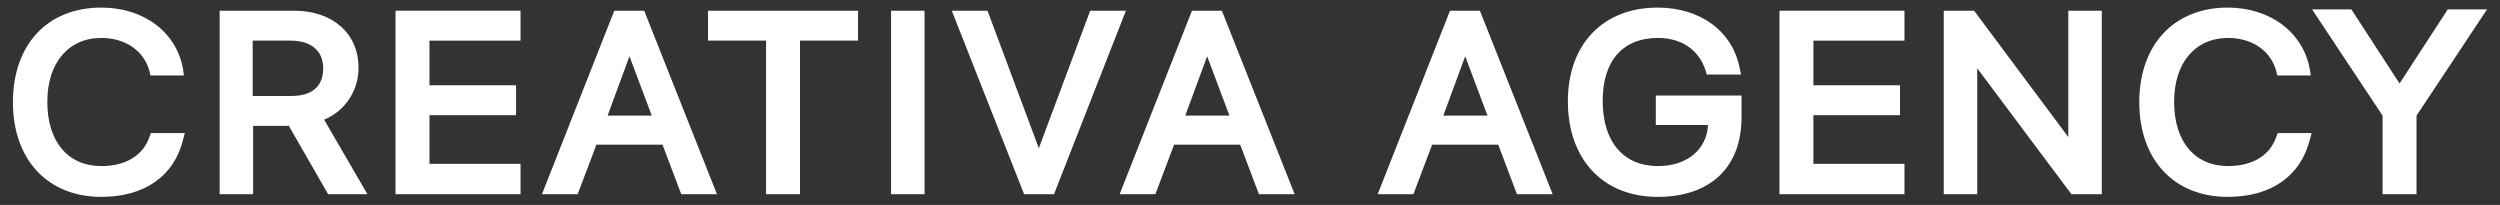<?xml version="1.0" encoding="utf-8"?>
<!-- Generator: Adobe Illustrator 24.1.2, SVG Export Plug-In . SVG Version: 6.00 Build 0)  -->
<svg version="1.1" id="Layer_1" xmlns="http://www.w3.org/2000/svg" xmlns:xlink="http://www.w3.org/1999/xlink" x="0px" y="0px"
	 viewBox="0 0 560 45.9" style="enable-background:new 0 0 560 45.9;" xml:space="preserve">
<rect x="0" y="0" width="560" height="45.9" fill="#333333" stroke="none"/>
<style type="text/css">
	.st0{fill:#FFFFFF;}
</style>
<g id="Layer_2_1_">
	<g id="Layer_1-2">
		<path class="st0" d="M4.1,22.9c0-12.1,7.3-20,18.6-20c9,0,15.8,5.1,17.2,12.9h-5.2c-1.3-5.1-6-8.4-11.9-8.4
			c-8.1,0-13.3,6.1-13.3,15.5c0,9.5,5.2,15.6,13.4,15.6c6.1,0,10.5-2.7,11.9-7.5h5.2c-1.9,7.6-8,11.9-17.2,11.9
			C11.3,42.9,4.1,35.2,4.1,22.9z"/>
		<path class="st0" d="M22.7,44.1c-12,0-19.8-8.3-19.8-21.2S10.6,1.7,22.7,1.7c9.6,0,16.9,5.6,18.3,13.8l0.2,1.4h-7.5l-0.2-0.9
			c-1.2-4.6-5.4-7.5-10.8-7.5c-7.4,0-12.1,5.6-12.1,14.3c0,8.9,4.6,14.4,12.1,14.4c5.5,0,9.4-2.4,10.8-6.6l0.3-0.8h7.6L41,31.3
			C39,39.5,32.3,44.1,22.7,44.1z M22.7,4.1c-10.6,0-17.4,7.4-17.4,18.8c0,11.6,6.7,18.8,17.4,18.8c7.9,0,13.4-3.4,15.6-9.5h-2.8
			c-1.9,4.8-6.5,7.5-12.8,7.5c-8.8,0-14.5-6.6-14.5-16.8c0-10,5.8-16.7,14.5-16.7c6.1,0,11.1,3.3,12.8,8.4h2.8
			C36.5,8.3,30.5,4.1,22.7,4.1z"/>
		<path class="st0" d="M55.4,42.3h-5.2V3.6h15.5c8,0,13.2,4.5,13.2,11.5c0.2,5.2-3.3,9.8-8.3,11.1l9.6,16.1h-6L65.3,27h-9.9
			L55.4,42.3z M55.4,22.7h9.9c5.3,0,8.3-2.7,8.3-7.4c0-4.6-3.2-7.4-8.5-7.4h-9.6V22.7z"/>
		<path class="st0" d="M82.3,43.5h-8.8l-8.8-15.3h-8v15.3h-7.5V2.4h16.7c8.6,0,14.4,5.1,14.4,12.7c0.1,5.1-3,9.8-7.7,11.7L82.3,43.5
			z M74.9,41.1h3.2l-9.3-15.6l1.5-0.4c4.5-1.2,7.6-5.3,7.5-10c0-6.3-4.7-10.3-12-10.3H51.5v36.3h2.8V25.8H66L74.9,41.1z M65.3,23.9
			H54.2V6.7h10.8c6,0,9.7,3.3,9.7,8.6C74.8,20.7,71.3,23.9,65.3,23.9z M56.6,21.5h8.7c3.2,0,7.1-1.1,7.1-6.2c0-3.9-2.7-6.2-7.3-6.2
			h-8.5V21.5z"/>
		<path class="st0" d="M115.4,42.3H89.8V3.6h25.6v4.3H95v12.4h19.4v4.3H95v13.3h20.4V42.3z"/>
		<path class="st0" d="M116.6,43.5h-28V2.4h28v6.7H96.2v10h19.4v6.7H96.2v10.9h20.4L116.6,43.5z M91,41.1h23.2v-1.9H93.8V23.5h19.4
			v-1.9H93.8V6.7h20.4V4.8H91V41.1z"/>
		<path class="st0" d="M149.3,31.2h-16.4l-4.2,11.1h-5.4l15.2-38.7h5.1l15.2,38.7h-5.4L149.3,31.2z M134.4,27.1h13.4l-6.6-17.6H141
			L134.4,27.1z"/>
		<path class="st0" d="M160.6,43.5h-8l-4.2-11.1h-14.8l-4.2,11.1h-8l16.2-41.1h6.7L160.6,43.5z M154.3,41.1h2.8L142.8,4.8h-3.5
			l-14.3,36.3h2.8L132,30h18.1L154.3,41.1z M149.5,28.3h-16.8l7.5-20.1h1.7l0.5,0.8L149.5,28.3z M136.1,25.9h9.9l-5-13.3L136.1,25.9
			z"/>
		<path class="st0" d="M172.7,42.3V7.9h-13.1V3.6h31.2v4.3h-13v34.4H172.7z"/>
		<path class="st0" d="M179.1,43.5h-7.5V9.1h-13V2.4h33.6v6.7h-13V43.5z M173.9,41.1h2.8V6.7h13V4.8h-28.8v1.9h13V41.1z"/>
		<path class="st0" d="M200.7,42.3V3.6h5.2v38.7H200.7z"/>
		<path class="st0" d="M207.1,43.5h-7.5V2.4h7.5V43.5z M201.9,41.1h2.8V4.8h-2.8V41.1z"/>
		<path class="st0" d="M230.2,42.3L215,3.6h5.4l12.3,32.8h0.2l12.3-32.8h5.4l-15.2,38.7H230.2z"/>
		<path class="st0" d="M236.1,43.5h-6.7L213.2,2.4h8l11.5,30.8l11.5-30.8h8L236.1,43.5z M231,41.1h3.5l14.3-36.3H246l-12.3,32.8H232
			l-0.5-0.8l-12-32h-2.8L231,41.1z"/>
		<path class="st0" d="M278.7,31.2h-16.4l-4.2,11.1h-5.4l15.2-38.7h5.1l15.2,38.7h-5.4L278.7,31.2z M263.7,27.1h13.4l-6.6-17.6h-0.2
			L263.7,27.1z"/>
		<path class="st0" d="M290,43.5h-8l-4.2-11.1h-14.8l-4.2,11.1h-8l16.2-41.1h6.7L290,43.5z M283.6,41.1h2.8L272.2,4.8h-3.5
			l-14.3,36.3h2.8l4.2-11.1h18.1L283.6,41.1z M278.9,28.3H262l7.5-20.1h1.7l0.5,0.8L278.9,28.3z M265.5,25.9h9.9l-5-13.3L265.5,25.9
			z"/>
		<path class="st0" d="M336.5,31.2H320l-4.2,11.1h-5.4l15.2-38.7h5.1l15.3,38.7h-5.4L336.5,31.2z M321.5,27.1H335l-6.6-17.6h-0.2
			L321.5,27.1z"/>
		<path class="st0" d="M347.8,43.5h-8l-4.2-11.1h-14.8l-4.2,11.1h-8l16.2-41.1h6.7L347.8,43.5z M341.5,41.1h2.8L330,4.8h-3.5
			l-14.3,36.3h2.8l4.2-11.1h18.1L341.5,41.1z M336.7,28.3h-16.8l7.5-20.1h1.7l0.5,0.8L336.7,28.3z M323.3,25.9h9.9l-5-13.3
			L323.3,25.9z"/>
		<path class="st0" d="M371.3,42.9c-11.5,0-18.9-7.9-18.9-20.2c0-12.1,7.4-19.8,18.9-19.8c8.9,0,15.7,5,17.3,12.7h-5.4
			c-1.7-5.2-6-8.2-11.9-8.2c-8.5,0-13.7,5.7-13.7,15.3c0,9.7,5.2,15.8,13.6,15.8c7.3,0,12.4-4.5,12.4-10.9v-0.7H372v-4.2h16.8v3.7
			C388.9,36.7,382.4,42.9,371.3,42.9z"/>
		<path class="st0" d="M371.3,44.1c-12.2,0-20.1-8.4-20.1-21.4c0-12.8,7.9-21,20.1-21c9.6,0,16.8,5.3,18.4,13.6l0.3,1.4h-7.7
			l-0.2-0.8c-1.5-4.7-5.4-7.4-10.7-7.4c-7.9,0-12.4,5.1-12.4,14.1c0,9.1,4.6,14.6,12.4,14.6c6.5,0,10.9-3.7,11.2-9.2h-11.7v-6.6
			h19.2v4.9C390.1,37.5,383.1,44.1,371.3,44.1z M371.3,4.1c-10.9,0-17.7,7.1-17.7,18.6c0,11.7,6.8,19,17.7,19
			c10.4,0,16.3-5.6,16.3-15.5v-2.5h-14.4v1.8h11.7v1.9c0,7.1-5.6,12.1-13.6,12.1c-9.2,0-14.8-6.5-14.8-17c0-10.2,5.7-16.5,14.8-16.5
			c6.1,0,10.6,3,12.7,8.2h3C385.1,8.1,379.1,4.1,371.3,4.1z"/>
		<path class="st0" d="M425.4,42.3h-25.6V3.6h25.6v4.3H405v12.4h19.4v4.3H405v13.3h20.4V42.3z"/>
		<path class="st0" d="M426.6,43.5h-28V2.4h28v6.7h-20.4v10h19.4v6.7h-19.4v10.9h20.4V43.5z M401,41.1h23.2v-1.9h-20.4V23.5h19.4
			v-1.9h-19.4V6.7h20.4V4.8H401L401,41.1z"/>
		<path class="st0" d="M436.6,42.3V3.6h5L464.3,34h0.3V3.6h5.1v38.7h-5L441.9,12h-0.3v30.3H436.6z"/>
		<path class="st0" d="M470.8,43.5H464l-21.1-28.2v28.2h-7.5V2.4h6.8l21.1,28.3V2.4h7.5V43.5z M465.2,41.1h3.2V4.8h-2.7v30.4h-2.1
			L441,4.8h-3.2v36.3h2.7V10.8h2.1L465.2,41.1z"/>
		<path class="st0" d="M480.4,22.9c0-12.1,7.3-20,18.6-20c9,0,15.8,5.1,17.2,12.9h-5.2c-1.3-5.1-6-8.4-11.9-8.4
			c-8.1,0-13.3,6.1-13.3,15.5c0,9.5,5.2,15.6,13.4,15.6c6.1,0,10.4-2.7,11.9-7.5h5.2c-1.9,7.6-8,11.9-17.2,11.9
			C487.6,42.9,480.4,35.2,480.4,22.9z"/>
		<path class="st0" d="M499,44.1c-12,0-19.8-8.3-19.8-21.2S487,1.7,499,1.7c9.6,0,16.9,5.6,18.4,13.8l0.2,1.4h-7.5l-0.2-0.9
			c-1.2-4.6-5.4-7.5-10.8-7.5c-7.4,0-12.1,5.6-12.1,14.3c0,8.9,4.6,14.4,12.1,14.4c5.5,0,9.4-2.4,10.8-6.6l0.3-0.8h7.6l-0.4,1.5
			C515.3,39.5,508.7,44.1,499,44.1z M499,4.1c-10.6,0-17.4,7.4-17.4,18.8c0,11.6,6.7,18.8,17.4,18.8c7.9,0,13.4-3.4,15.6-9.5h-2.8
			c-1.9,4.8-6.5,7.5-12.8,7.5c-8.8,0-14.5-6.6-14.5-16.8c0-10,5.8-16.7,14.5-16.7c6.1,0,11.1,3.3,12.8,8.4h2.8
			C512.9,8.3,506.8,4.1,499,4.1z"/>
		<path class="st0" d="M534.9,42.3V25.6L520.2,3.3h5.9l11.4,17.5h0.2L549,3.3h5.9l-14.8,22.2v16.8H534.9z"/>
		<path class="st0" d="M541.3,43.5h-7.6V25.9L517.9,2.1h8.8l10.8,16.6l10.8-16.6h8.8l-15.8,23.8V43.5z M536.1,41.1h2.8V25.2
			l13.7-20.6h-3l-11.4,17.5H537l-0.5-0.6l-11-16.9h-3l13.7,20.6L536.1,41.1z"/>
	</g>
</g>
</svg>
